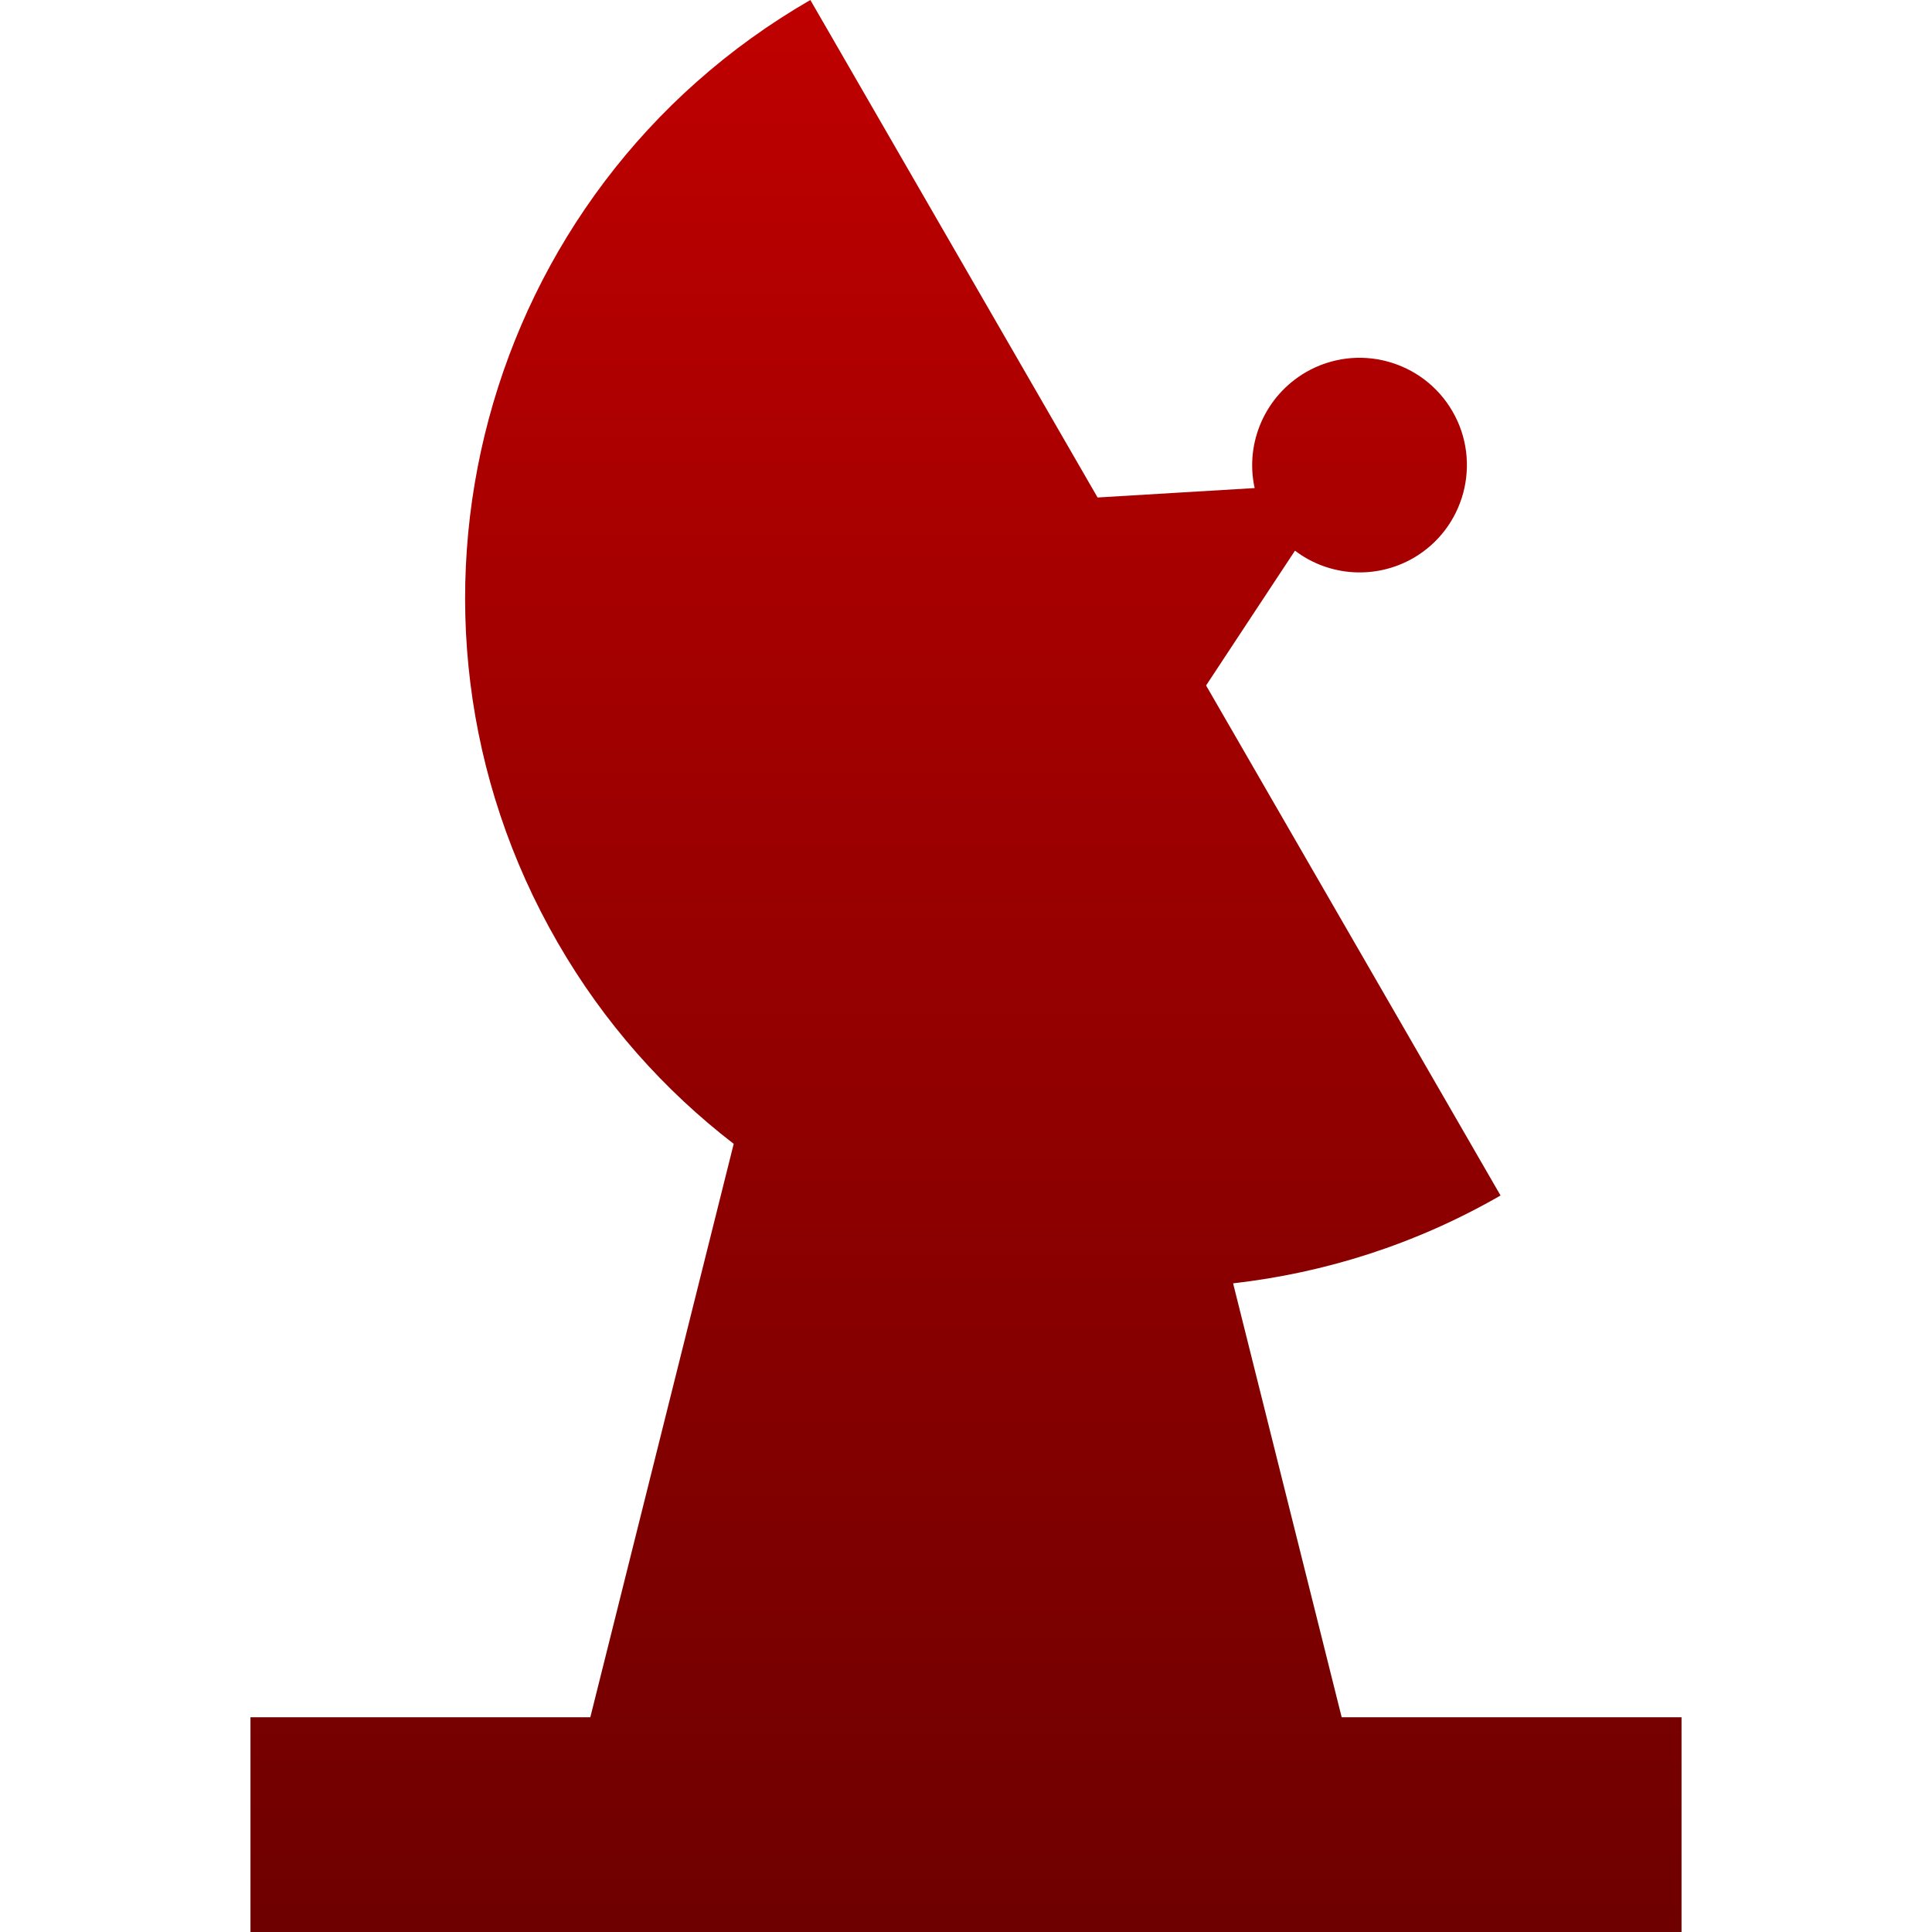 <svg xmlns="http://www.w3.org/2000/svg" xmlns:xlink="http://www.w3.org/1999/xlink" width="64" height="64" viewBox="0 0 64 64" version="1.1"><defs><linearGradient id="linear0" gradientUnits="userSpaceOnUse" x1="0" y1="0" x2="0" y2="1" gradientTransform="matrix(47.406,0,0,64,8.297,0)"><stop offset="0" style="stop-color:#bf0000;stop-opacity:1;"/><stop offset="1" style="stop-color:#6e0000;stop-opacity:1;"/></linearGradient></defs><g id="surface1"><path style=" stroke:none;fill-rule:nonzero;fill:url(#linear0);" d="M 26.844 0 C 15.906 6.312 12.16 20.297 18.477 31.23 C 20.012 33.895 22.012 36.125 24.305 37.891 L 19.555 56.887 L 8.297 56.887 L 8.297 64 L 55.703 64 L 55.703 56.887 L 44.445 56.887 L 40.848 42.512 C 43.879 42.168 46.895 41.223 49.707 39.602 L 39.953 22.707 L 41.312 20.645 L 42.898 18.242 C 44.035 19.105 45.578 19.199 46.816 18.488 C 48.516 17.504 49.098 15.328 48.117 13.629 C 47.133 11.93 44.961 11.348 43.262 12.328 C 41.922 13.105 41.23 14.656 41.562 16.168 L 38.824 16.332 L 36.359 16.48 Z M 26.844 0 "/></g></svg>
